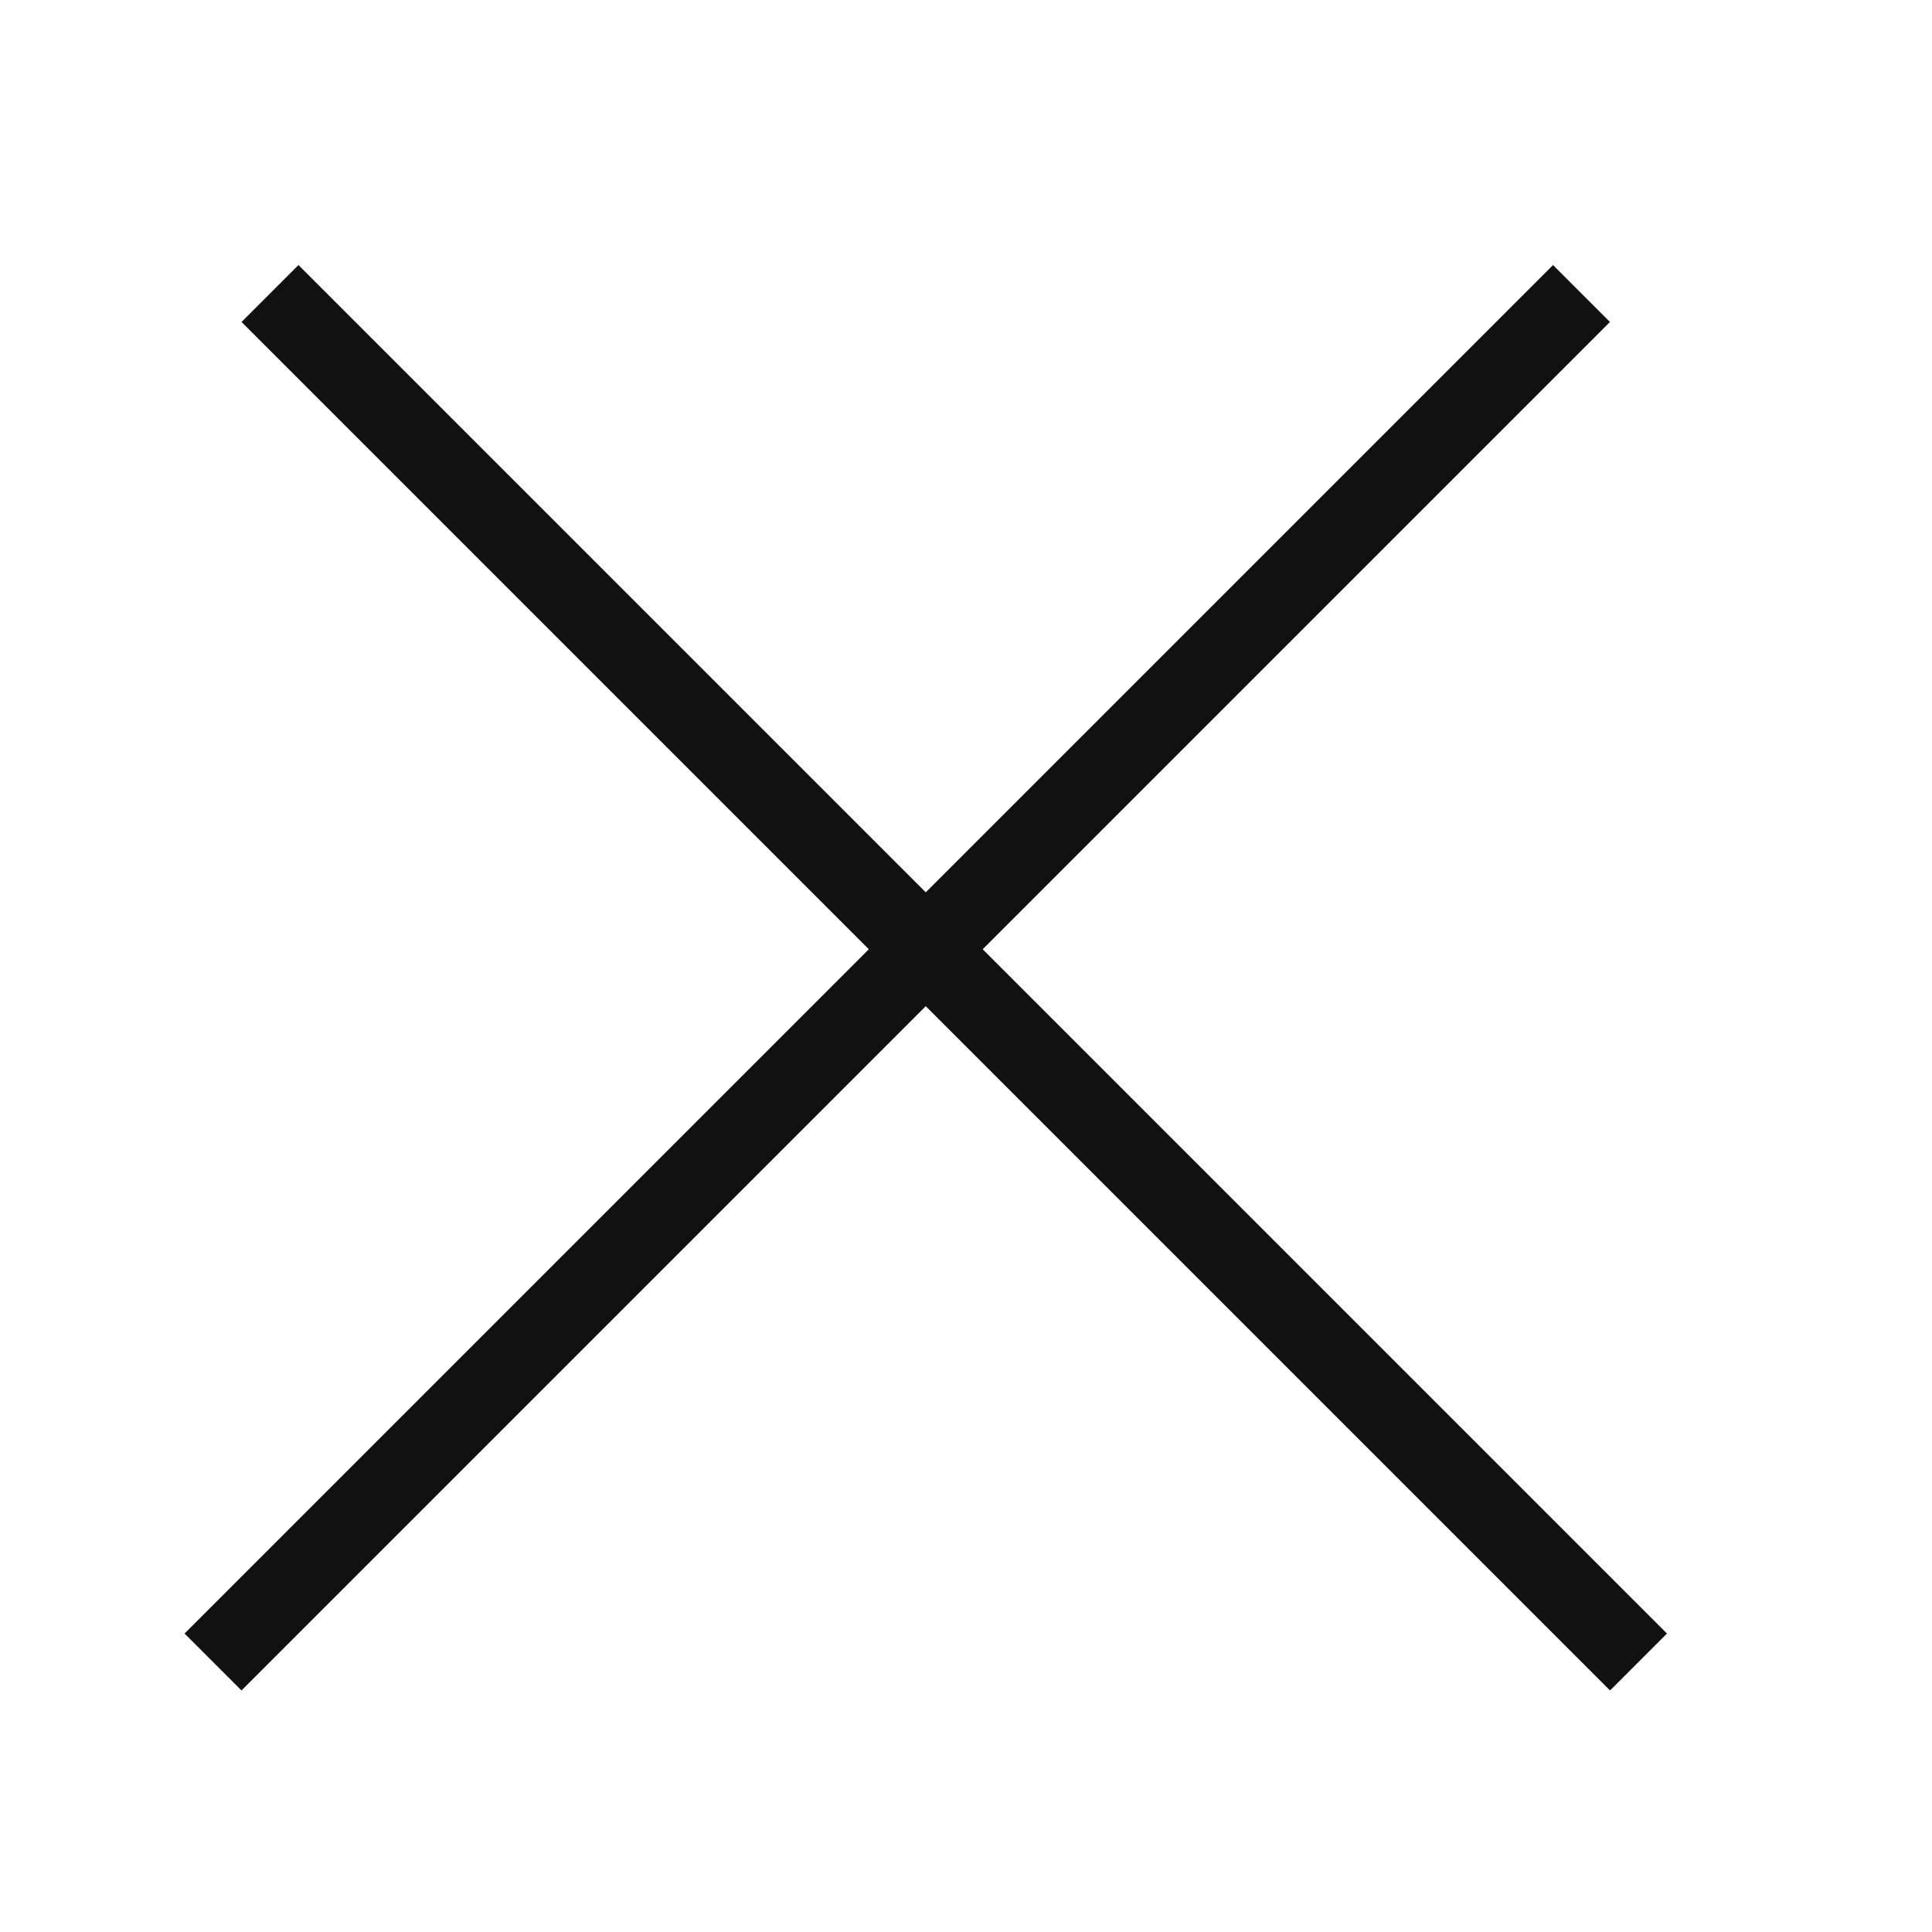 <svg width="24" height="24" viewBox="0 0 24 24" fill="none" xmlns="http://www.w3.org/2000/svg">
<line x1="3.354" y1="3.646" x2="20.354" y2="20.646" stroke="#111111"/>
<line x1="2.646" y1="20.646" x2="19.646" y2="3.646" stroke="#111111"/>
</svg>

